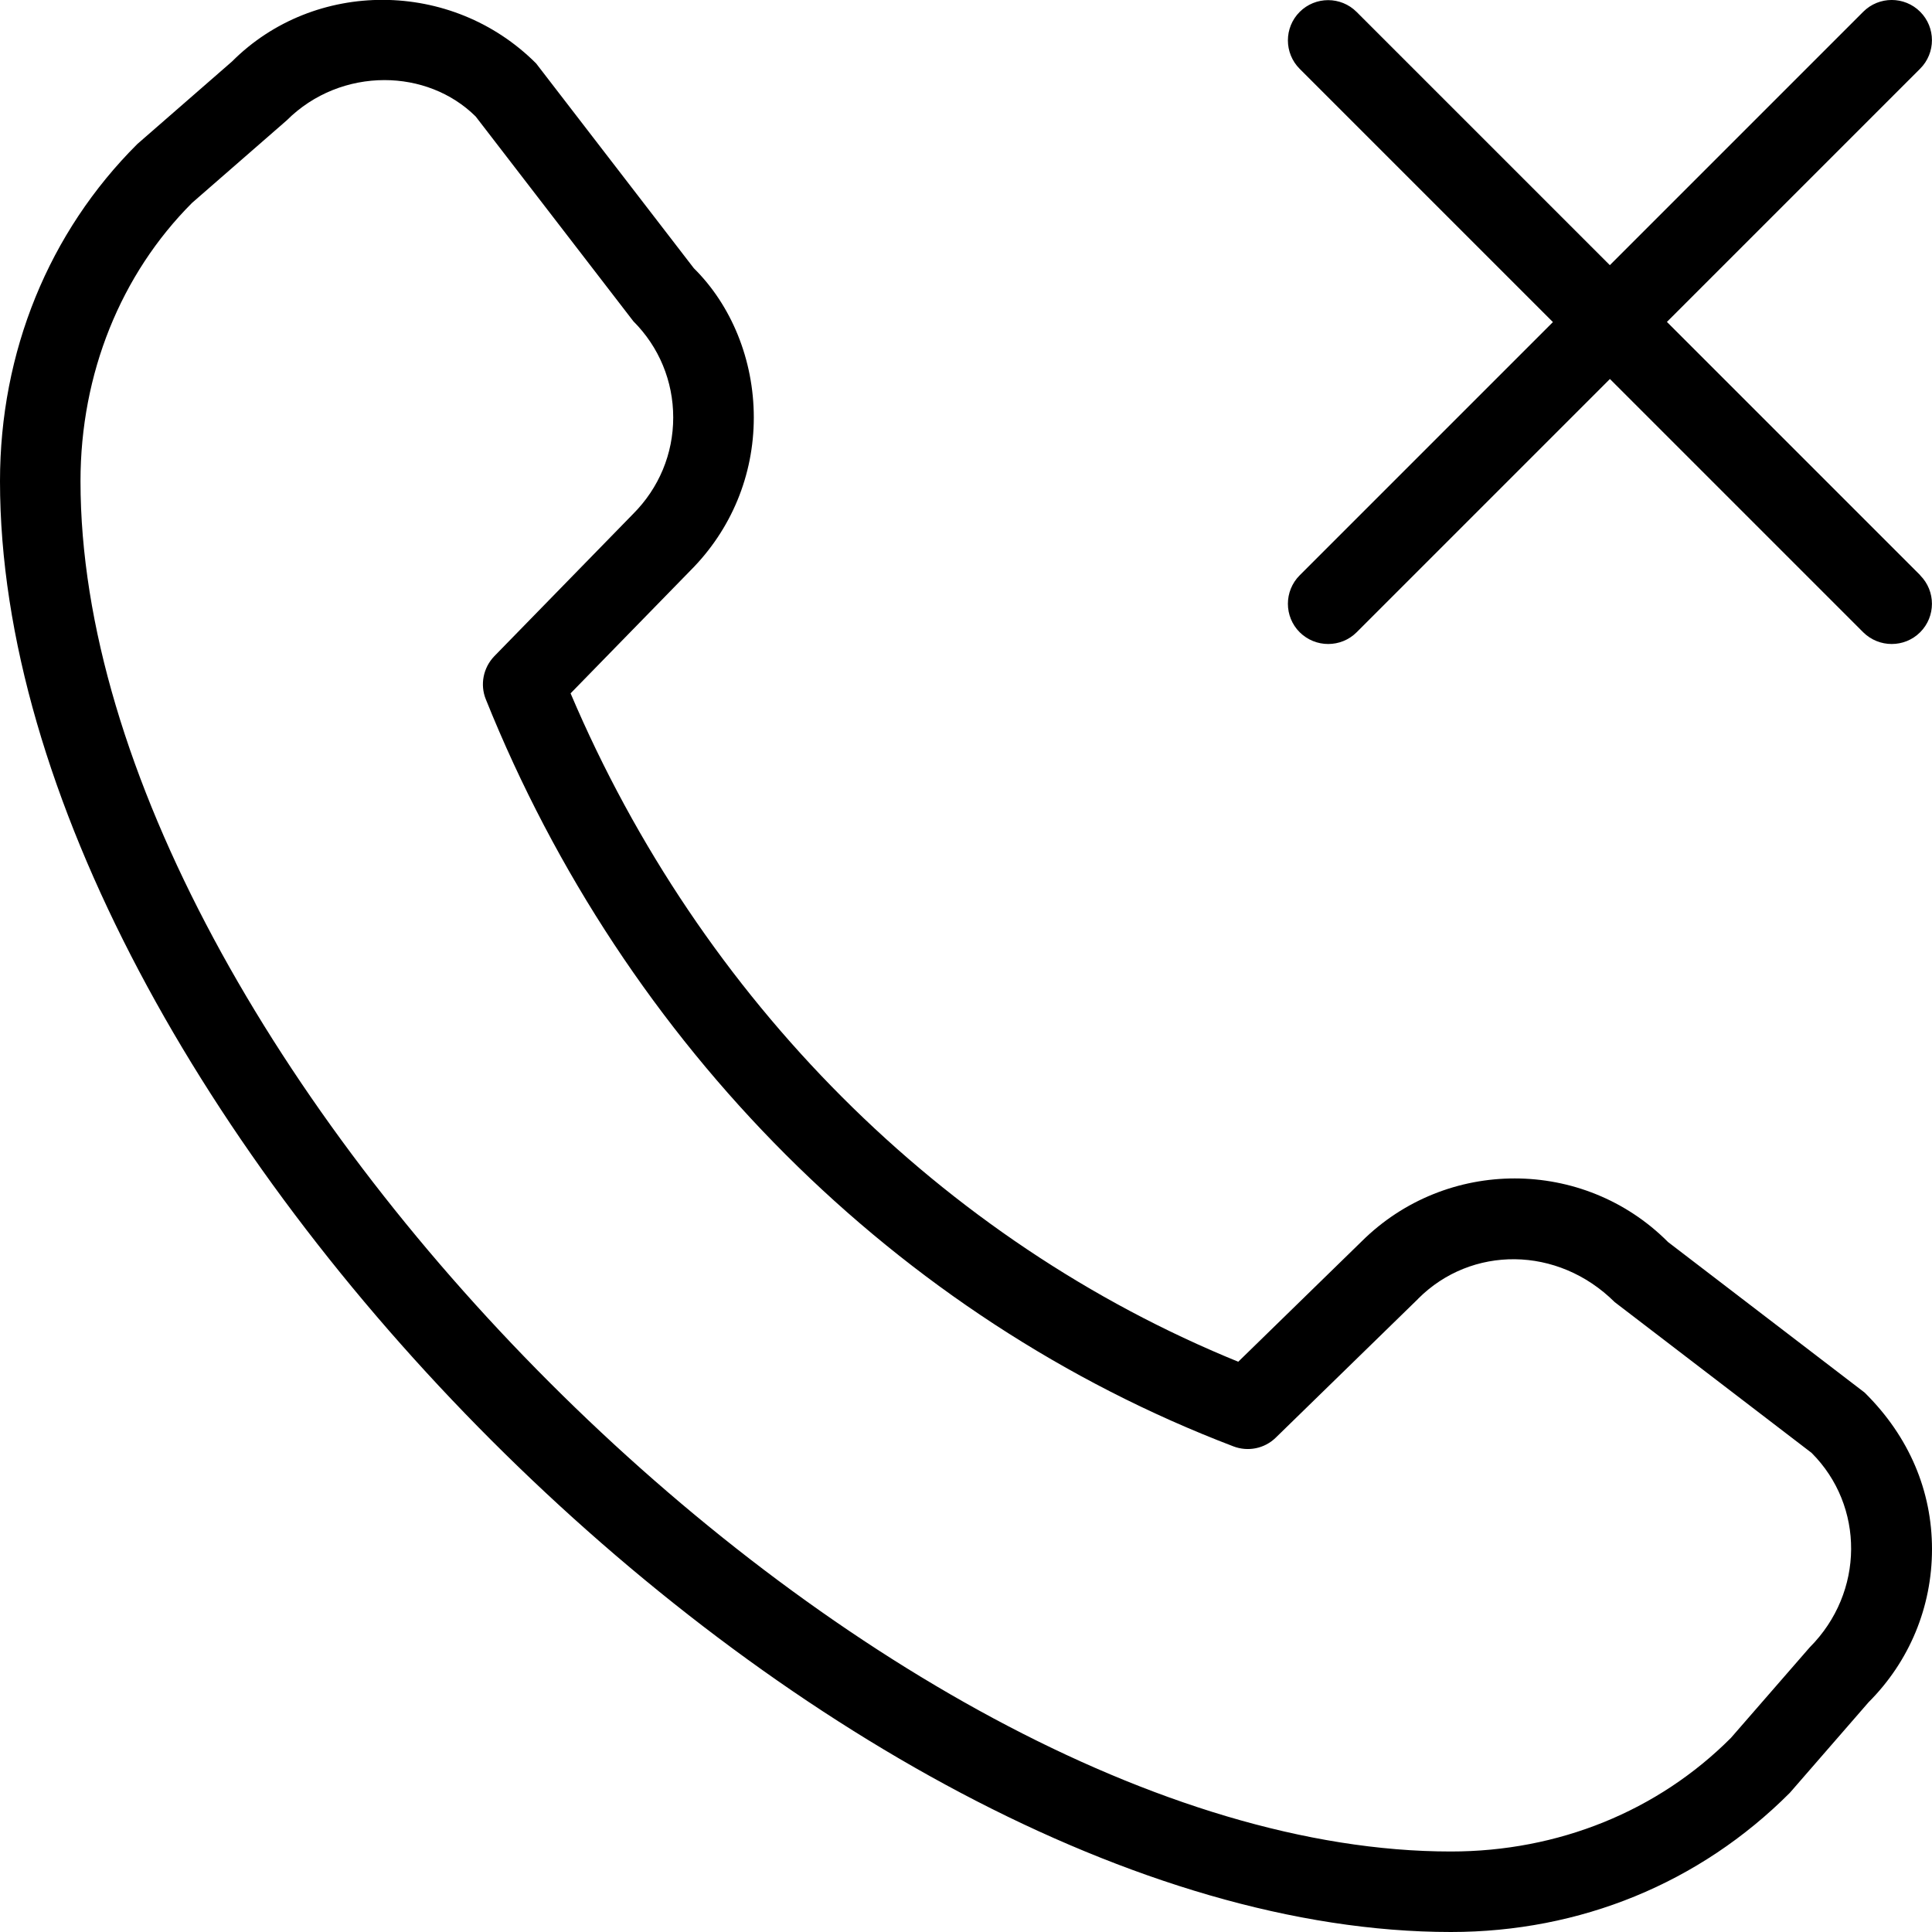 <?xml version="1.0" encoding="UTF-8"?>
<svg xmlns="http://www.w3.org/2000/svg" id="Layer_1" data-name="Layer 1" viewBox="0 0 24 24" width="512" height="512"><path d="m20.717,15.425c-1.047-1.047-2.752-1.048-3.803-.003l-1.532,1.494c-3.68-1.499-6.678-4.5-8.294-8.303l1.488-1.525c.508-.508.788-1.184.788-1.902s-.28-1.395-.745-1.854l-1.959-2.544c-1.048-1.049-2.756-1.049-3.779-.023l-1.175,1.024C.605,2.886,0,4.373,0,5.977c0,7.748,10.275,18.023,18.024,18.023,1.603,0,3.089-.605,4.21-1.729l.978-1.125c.508-.508.788-1.184.788-1.902s-.28-1.395-.837-1.945l-2.446-1.873Zm1.764,5.039l-.979,1.125c-.908.91-2.144,1.411-3.479,1.411C10.864,23,1,13.136,1,5.977c0-1.336.501-2.571,1.386-3.457l1.175-1.024c.336-.336.779-.501,1.215-.501.419,0,.831.153,1.133.452l1.959,2.544c.319.319.495.744.495,1.195s-.176.876-.5,1.2l-1.722,1.765c-.138.143-.18.353-.106.536,1.729,4.305,5.113,7.688,9.286,9.28.182.07.388.028.527-.108l1.766-1.722s.003-.003.004-.005c.659-.659,1.732-.66,2.44.043l2.446,1.873c.659.659.659,1.731-.023,2.416Zm1.372-13.317c.195.195.195.512,0,.707-.098.098-.226.146-.354.146s-.256-.049-.354-.146l-3.146-3.146-3.146,3.146c-.098.098-.226.146-.354.146s-.256-.049-.354-.146c-.195-.195-.195-.512,0-.707l3.146-3.146-3.146-3.146c-.195-.195-.195-.512,0-.707s.512-.195.707,0l3.146,3.146L23.146.146c.195-.195.512-.195.707,0s.195.512,0,.707l-3.146,3.146,3.146,3.146Z"/></svg>
